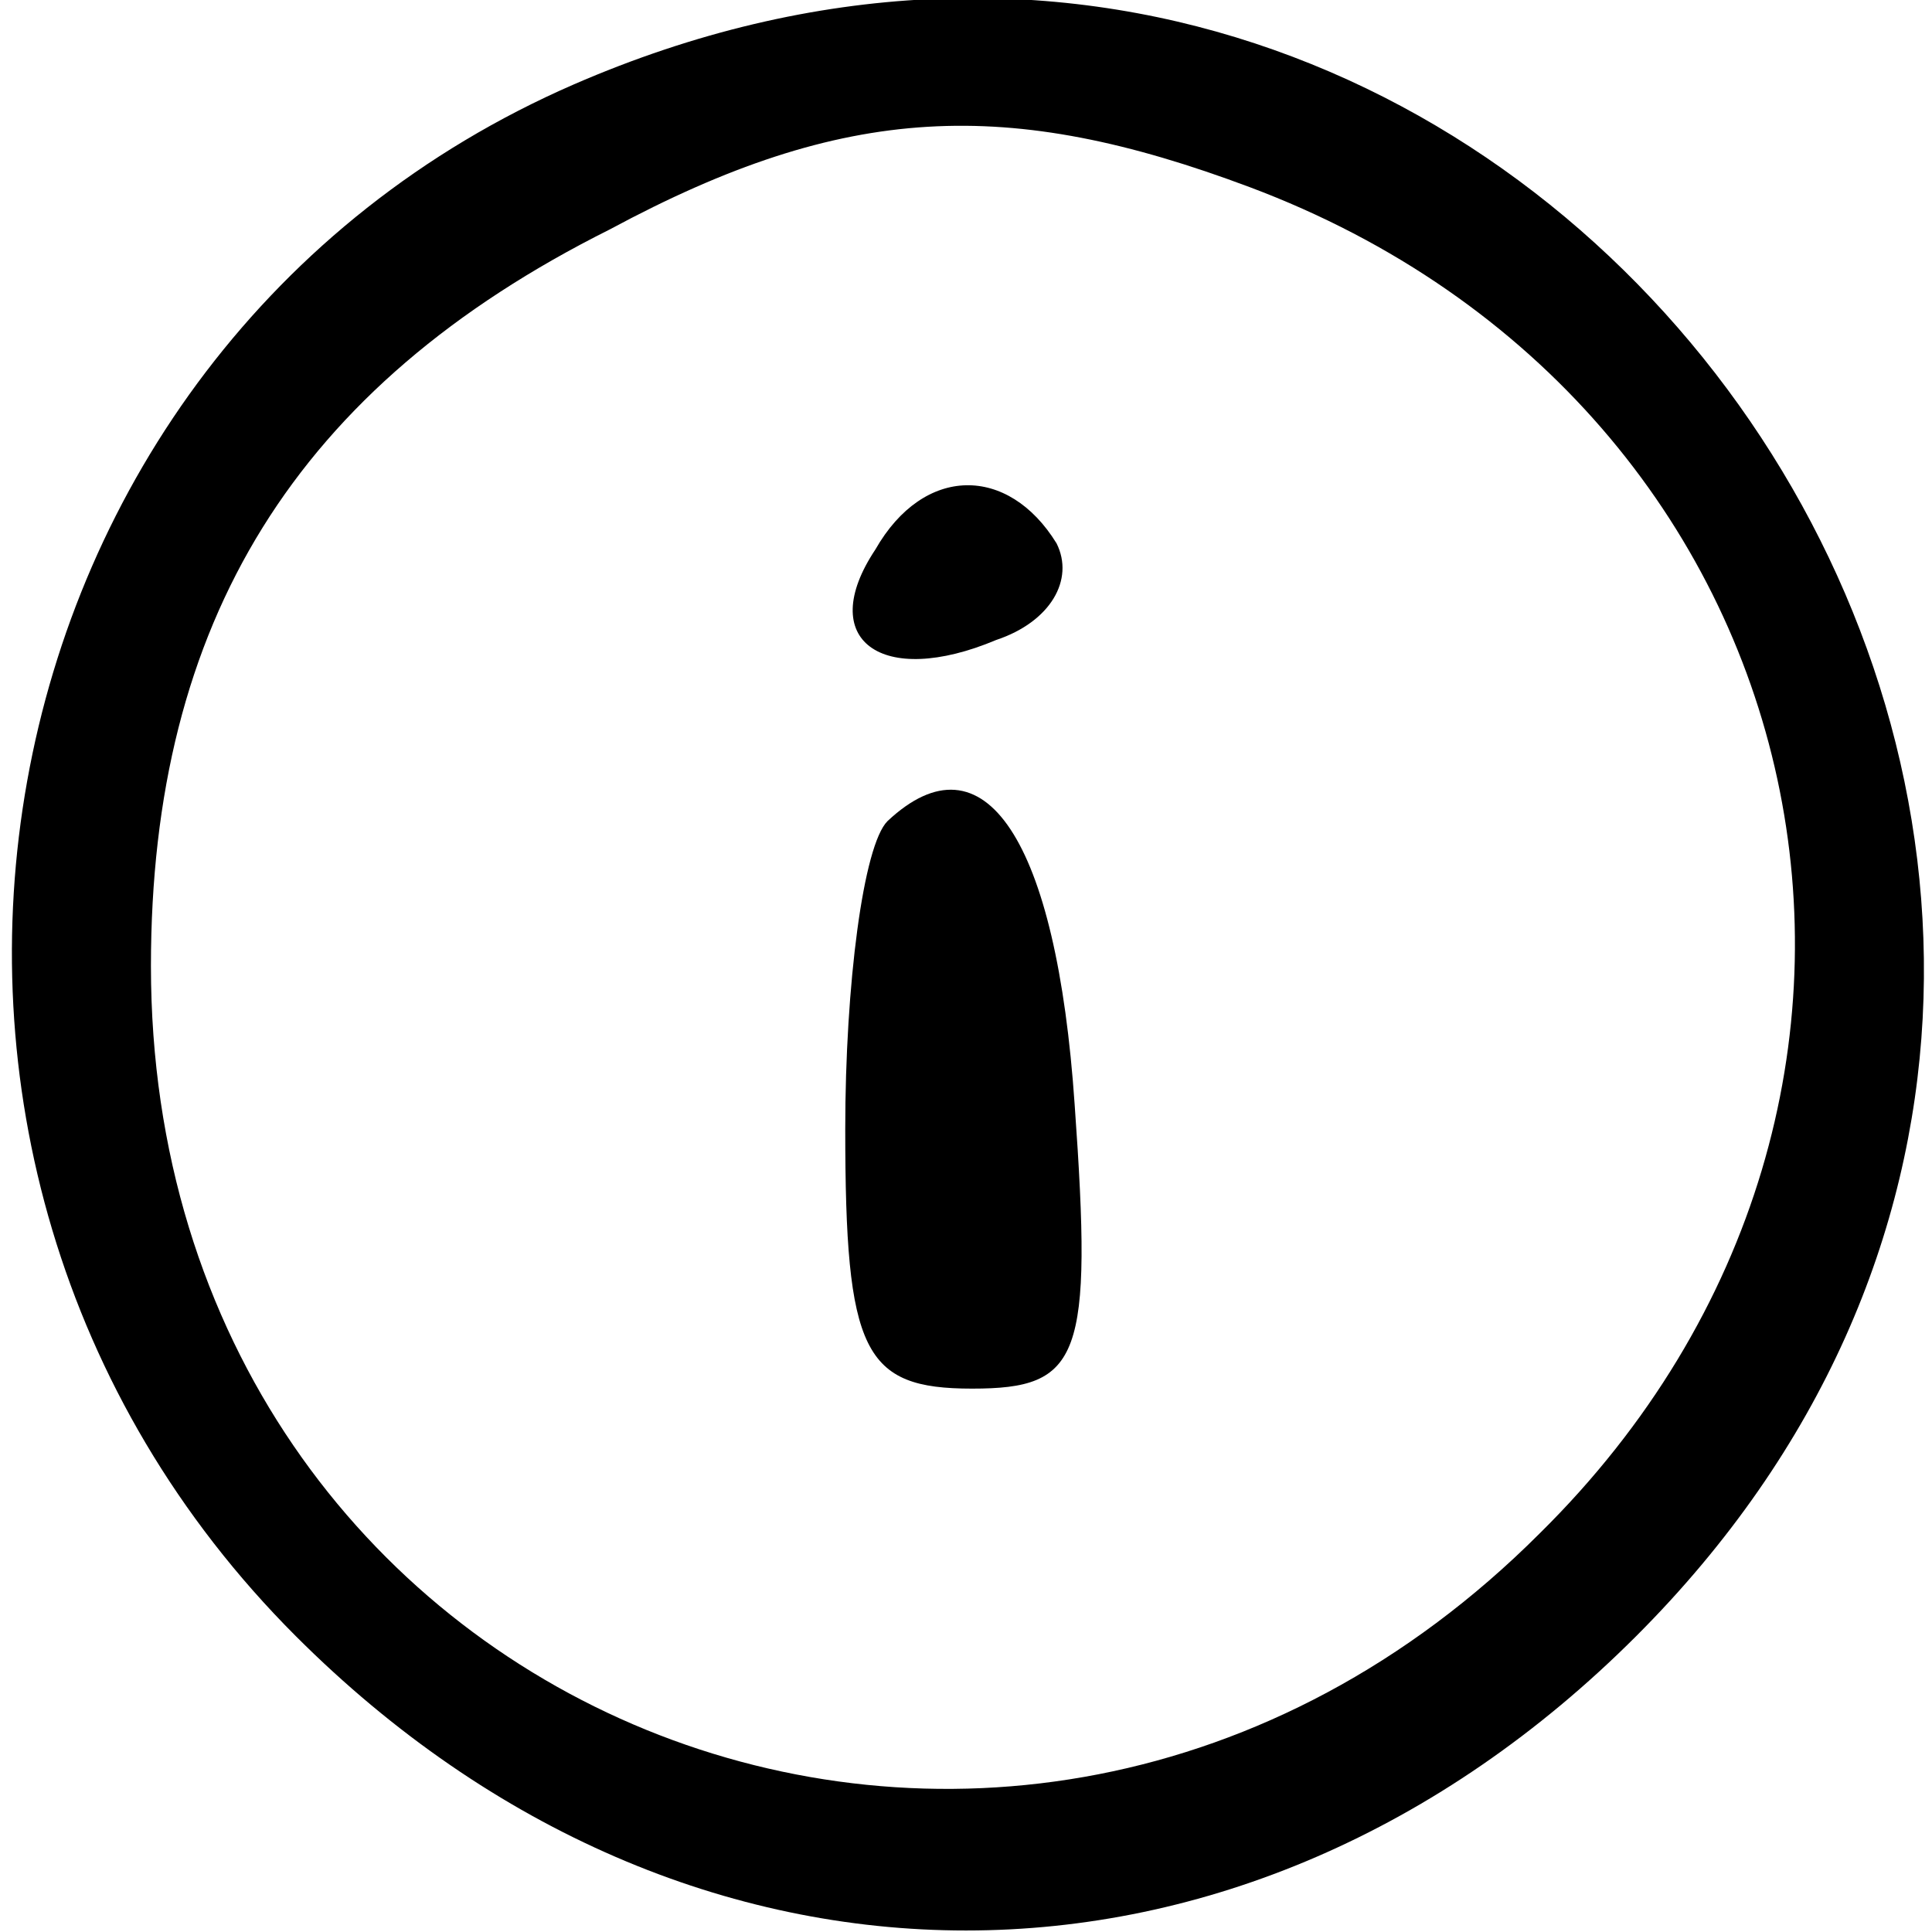 <?xml version="1.0" standalone="no"?>
<!DOCTYPE svg PUBLIC "-//W3C//DTD SVG 20010904//EN"
 "http://www.w3.org/TR/2001/REC-SVG-20010904/DTD/svg10.dtd">
<svg version="1.0" xmlns="http://www.w3.org/2000/svg"
 width="32pt" height="32pt" viewBox="0 0 32 32"
 preserveAspectRatio="xMidYMid meet">

<g transform="translate(0,32) scale(0.1,-0.1)"
fill="#000000" stroke="none">
<path d="M95 306 c-101 -44 -125 -178 -46 -257 65 -65 157 -65 222 0 124 124
-15 327 -176 257z m112 -17 c96 -36 121 -151 48 -223 -88 -88 -230 -30 -230
94 0 57 24 96 76 122 39 21 66 22 106 7z"/>
<path d="M145 229 c-10 -15 1 -23 20 -15 9 3 13 10 10 16 -8 13 -22 13 -30 -1z"/>
<path d="M147 184 c-4 -4 -7 -27 -7 -51 0 -37 3 -43 21 -43 18 0 20 5 17 47
-3 44 -15 62 -31 47z"/>
</g>
</svg>
